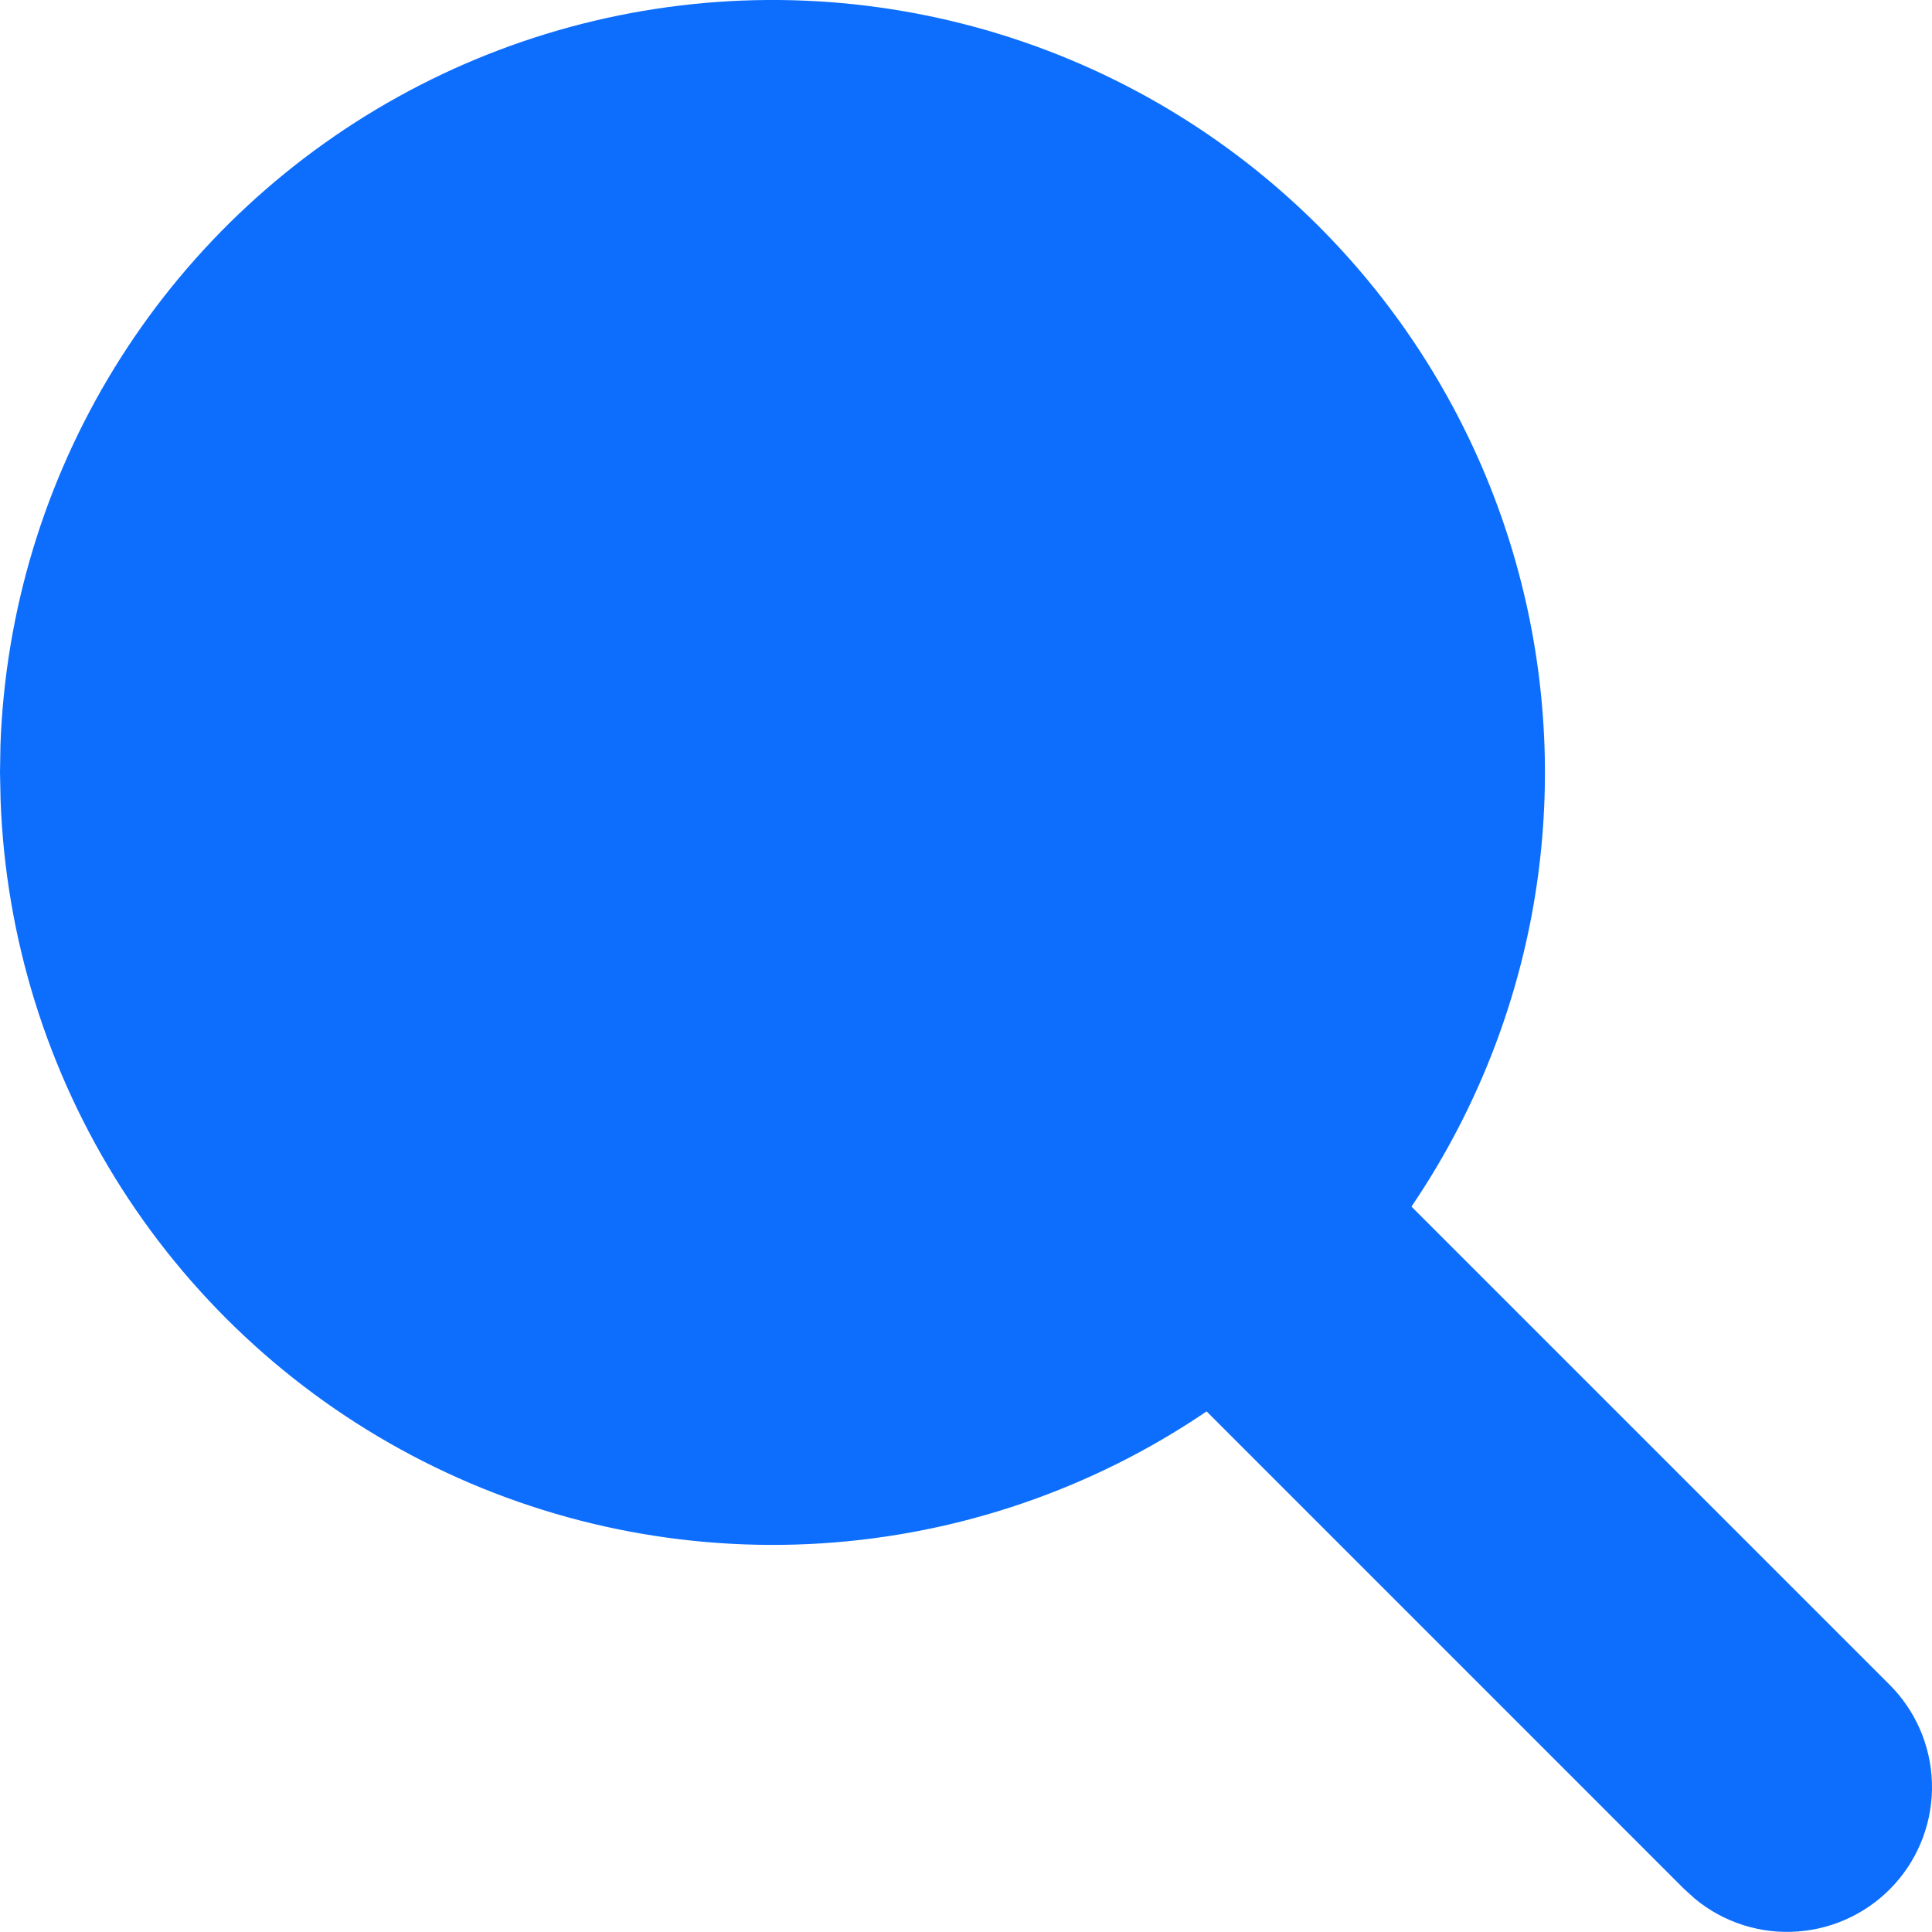 <svg width="20" height="20" viewBox="0 0 30 30" fill="none" xmlns="http://www.w3.org/2000/svg">
<path d="M17.993 1.607C19.421 2.432 20.664 3.542 21.643 4.868C22.623 6.195 23.319 7.709 23.687 9.317C24.055 10.924 24.088 12.59 23.784 14.211C23.479 15.832 22.843 17.372 21.917 18.736L29.329 26.148C29.742 26.554 29.982 27.105 29.999 27.684C30.016 28.263 29.809 28.826 29.421 29.256C29.032 29.686 28.493 29.95 27.915 29.992C27.337 30.035 26.765 29.853 26.319 29.484L26.148 29.329L18.736 21.916C16.963 23.121 14.9 23.828 12.76 23.965C10.621 24.101 8.484 23.662 6.573 22.692C4.661 21.723 3.043 20.259 1.889 18.453C0.735 16.647 0.086 14.564 0.009 12.422L0 11.995L0.007 11.568C0.081 9.499 0.689 7.486 1.771 5.722C2.853 3.958 4.373 2.504 6.184 1.502C7.994 0.499 10.033 -0.018 12.102 0C14.171 0.019 16.201 0.572 17.993 1.607Z" fill="#0D6EFD"/>
</svg>

